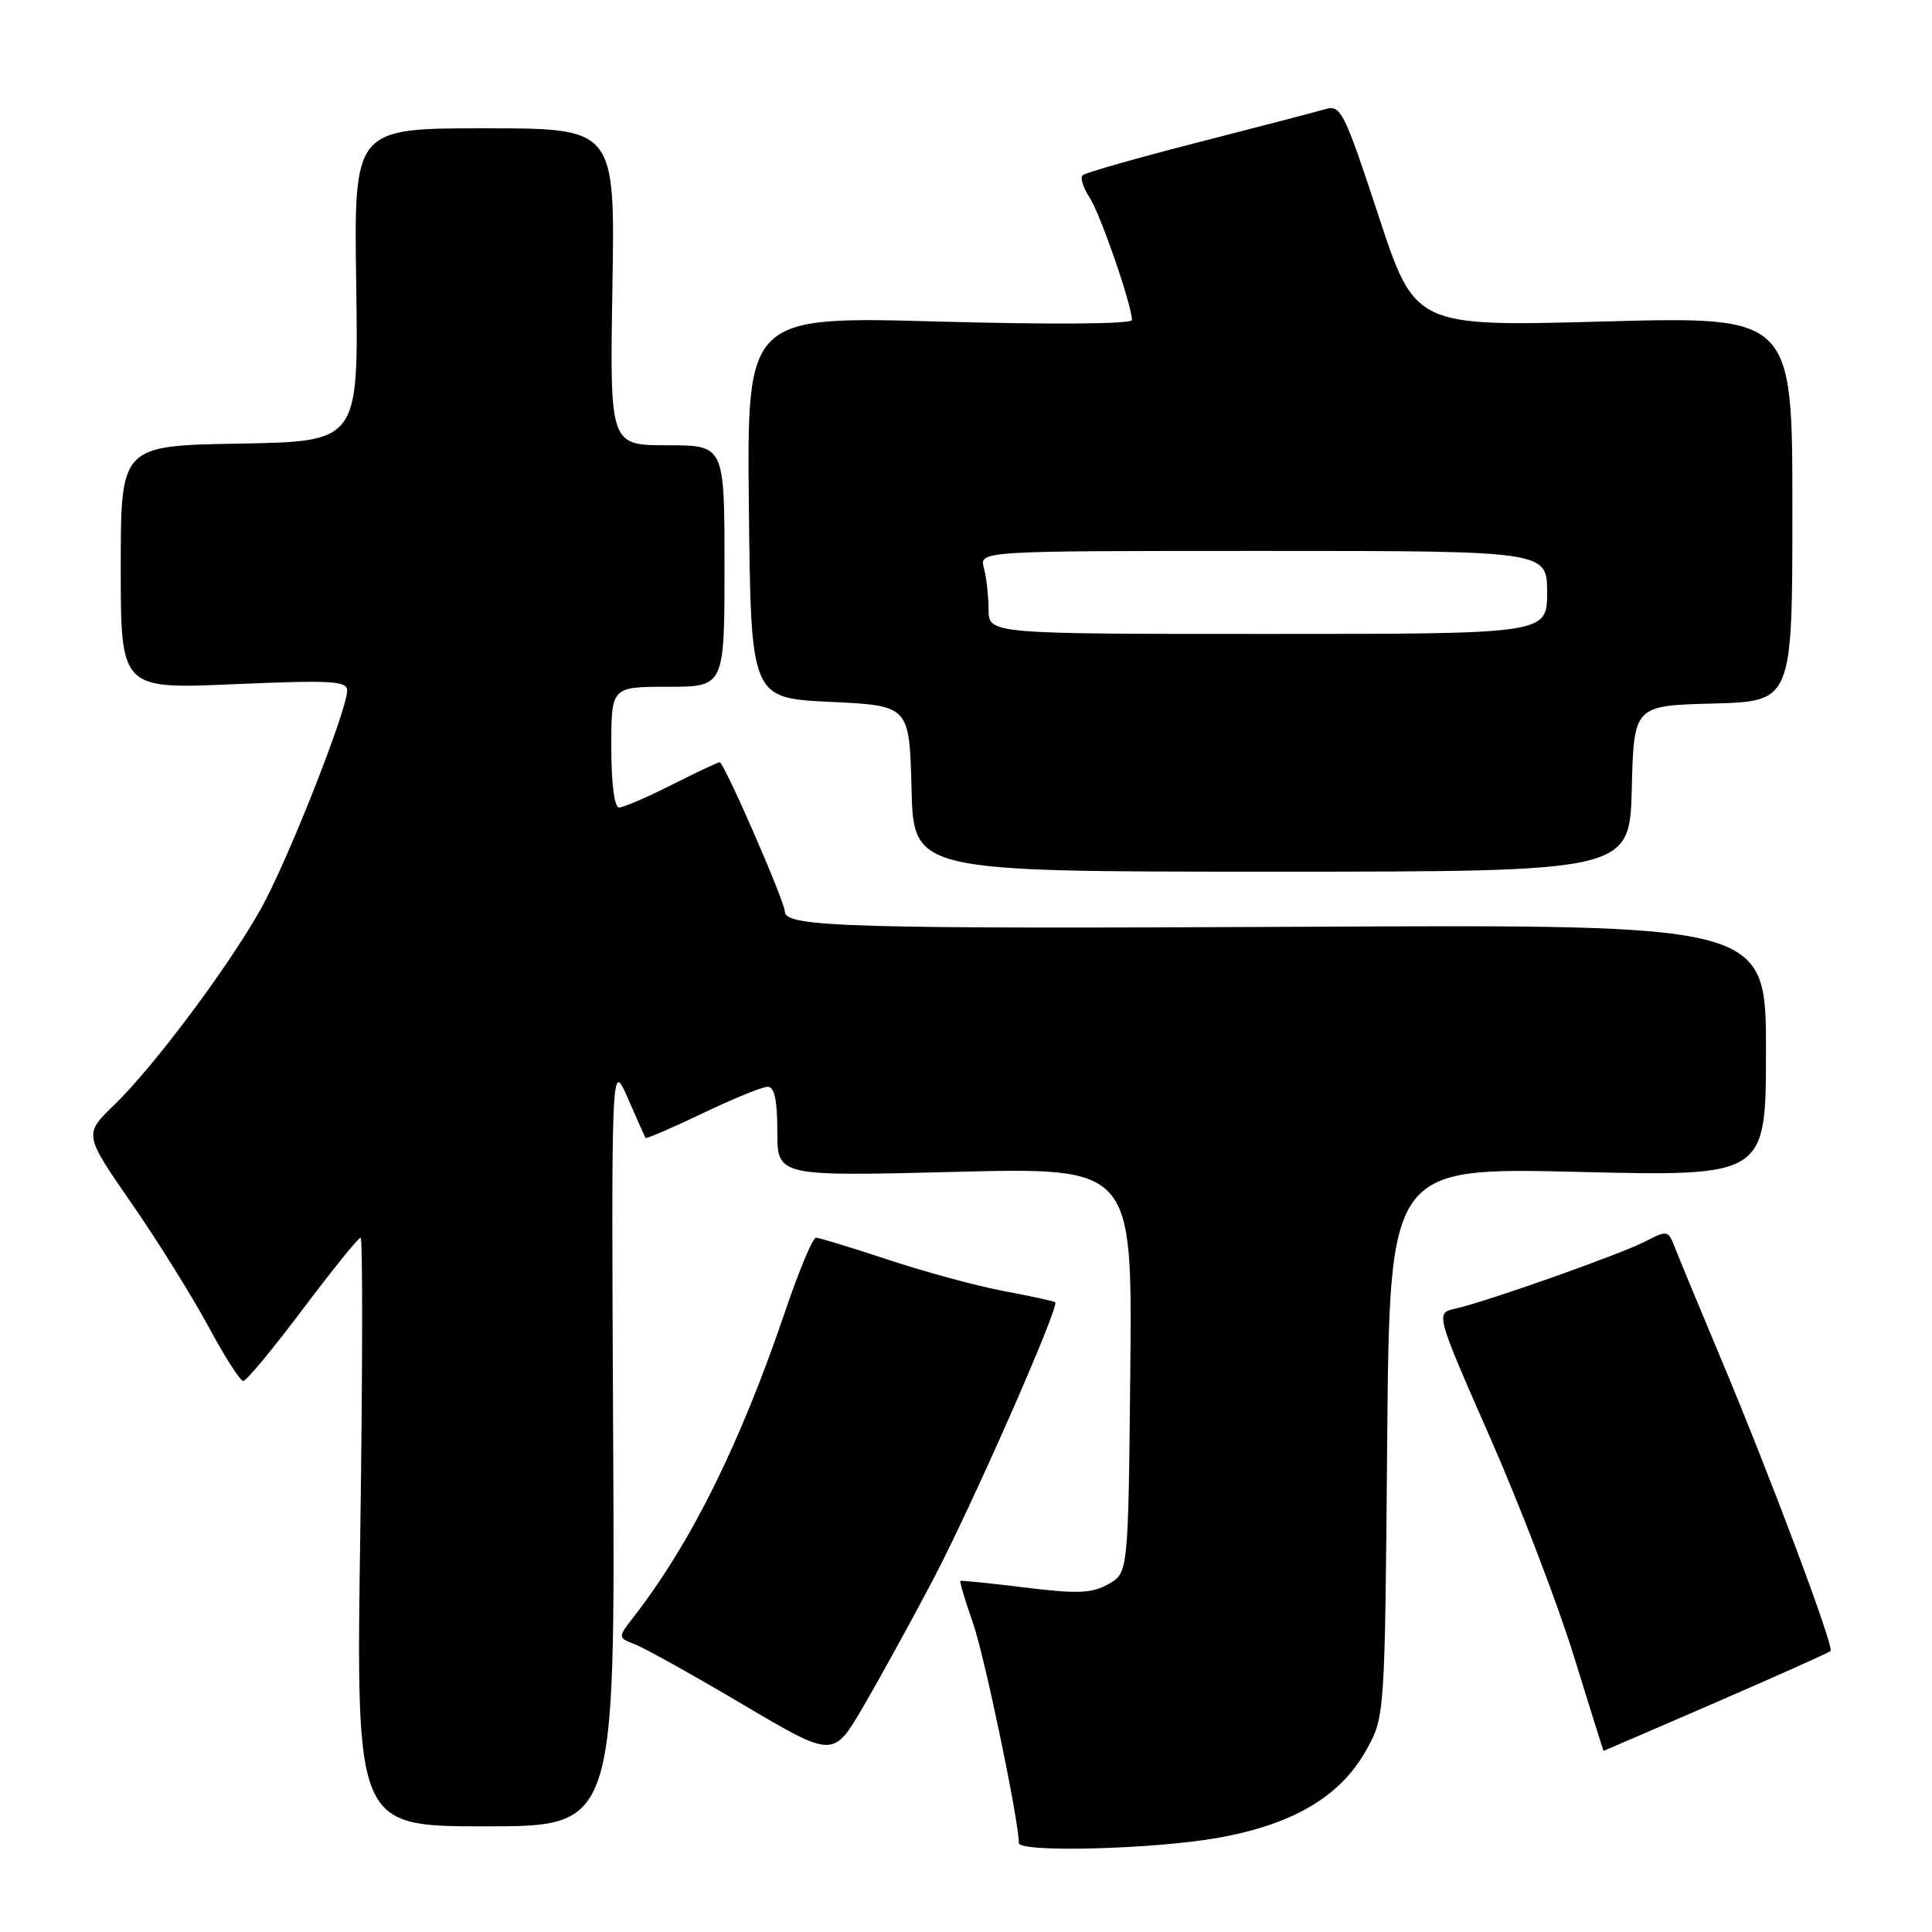 <?xml version="1.0" encoding="UTF-8" standalone="no"?>
<!DOCTYPE svg PUBLIC "-//W3C//DTD SVG 1.1//EN" "http://www.w3.org/Graphics/SVG/1.1/DTD/svg11.dtd" >
<svg xmlns="http://www.w3.org/2000/svg" xmlns:xlink="http://www.w3.org/1999/xlink" version="1.1" viewBox="0 0 256 256">
 <g >
 <path fill="currentColor"
d=" M 161.39 243.52 C 171.31 241.76 177.58 238.06 181.00 231.96 C 183.50 227.50 183.50 227.50 183.81 191.09 C 184.12 154.69 184.12 154.69 209.06 155.28 C 234.00 155.88 234.00 155.88 234.00 139.19 C 234.00 122.50 234.00 122.50 173.25 122.80 C 112.82 123.10 104.00 122.85 104.00 120.81 C 104.00 119.48 95.94 101.00 95.36 101.00 C 95.13 101.00 92.27 102.35 89.00 104.00 C 85.73 105.65 82.59 107.00 82.03 107.00 C 81.41 107.00 81.00 103.81 81.00 99.00 C 81.00 91.00 81.00 91.00 88.50 91.00 C 96.00 91.00 96.00 91.00 96.00 75.00 C 96.00 59.00 96.00 59.00 88.40 59.00 C 80.80 59.00 80.80 59.00 81.15 38.00 C 81.50 17.00 81.50 17.00 64.20 17.00 C 46.89 17.00 46.89 17.00 47.20 37.75 C 47.50 58.50 47.50 58.50 31.75 58.78 C 16.00 59.05 16.00 59.05 16.00 75.18 C 16.00 91.31 16.00 91.31 31.00 90.66 C 43.87 90.11 46.00 90.22 46.00 91.49 C 46.00 94.11 38.07 114.19 34.56 120.44 C 30.24 128.15 20.37 141.35 15.14 146.40 C 11.11 150.30 11.11 150.30 17.40 159.40 C 20.87 164.40 25.45 171.76 27.60 175.74 C 29.74 179.73 31.83 182.99 32.23 182.99 C 32.63 183.00 36.18 178.72 40.10 173.50 C 44.03 168.28 47.48 164.00 47.78 164.00 C 48.07 164.00 48.05 181.55 47.74 203.00 C 47.17 242.00 47.17 242.00 64.34 242.00 C 81.50 242.00 81.50 242.00 81.25 191.25 C 81.00 140.50 81.00 140.50 83.18 145.50 C 84.38 148.25 85.44 150.62 85.54 150.78 C 85.64 150.93 89.03 149.47 93.08 147.53 C 97.13 145.59 101.02 144.00 101.72 144.00 C 102.62 144.00 103.00 145.78 103.00 149.94 C 103.00 155.87 103.00 155.87 126.52 155.28 C 150.03 154.69 150.03 154.69 149.77 181.56 C 149.50 208.42 149.50 208.42 146.86 209.91 C 144.68 211.13 142.78 211.21 135.86 210.36 C 131.26 209.79 127.39 209.40 127.26 209.48 C 127.13 209.57 127.88 212.08 128.93 215.07 C 130.47 219.49 135.00 241.21 135.00 244.21 C 135.00 245.50 152.90 245.04 161.39 243.52 Z  M 123.54 209.50 C 128.70 199.72 140.45 173.05 139.82 172.55 C 139.64 172.41 136.57 171.74 133.00 171.07 C 129.43 170.40 122.54 168.53 117.69 166.92 C 112.85 165.32 108.54 164.00 108.12 164.00 C 107.69 164.00 105.86 168.39 104.04 173.75 C 98.08 191.32 91.56 204.47 83.97 214.24 C 81.84 216.99 81.84 216.99 84.17 217.90 C 85.45 218.39 91.88 221.98 98.46 225.87 C 110.41 232.93 110.41 232.93 114.34 226.22 C 116.50 222.52 120.64 215.00 123.54 209.50 Z  M 227.36 225.58 C 235.51 222.04 242.35 218.98 242.56 218.77 C 243.07 218.26 234.60 195.67 228.02 180.00 C 225.13 173.12 222.38 166.47 221.90 165.22 C 221.06 163.03 220.90 163.00 218.05 164.48 C 214.72 166.20 196.95 172.49 192.85 173.40 C 190.20 173.99 190.20 173.99 197.45 190.49 C 201.44 199.57 206.44 212.62 208.56 219.50 C 210.68 226.37 212.45 232.00 212.48 232.00 C 212.52 232.00 219.21 229.11 227.36 225.58 Z  M 216.22 104.50 C 216.50 93.50 216.50 93.50 227.00 93.22 C 237.50 92.94 237.50 92.94 237.50 67.43 C 237.50 41.92 237.50 41.92 212.50 42.60 C 187.50 43.28 187.50 43.28 182.65 28.55 C 178.15 14.87 177.65 13.86 175.65 14.45 C 174.47 14.80 166.87 16.78 158.77 18.86 C 150.67 20.93 143.77 22.90 143.44 23.23 C 143.11 23.56 143.53 24.88 144.37 26.16 C 145.80 28.34 149.96 40.38 149.99 42.40 C 149.99 42.94 139.55 43.02 124.48 42.61 C 98.97 41.90 98.97 41.90 99.23 67.20 C 99.50 92.50 99.50 92.50 110.00 93.00 C 120.50 93.50 120.50 93.50 120.78 104.50 C 121.06 115.50 121.06 115.50 168.50 115.50 C 215.94 115.50 215.94 115.50 216.22 104.50 Z  M 130.99 80.75 C 130.98 78.96 130.70 76.49 130.37 75.25 C 129.77 73.00 129.77 73.00 167.38 73.00 C 205.00 73.00 205.00 73.00 205.00 78.50 C 205.00 84.00 205.00 84.00 168.00 84.00 C 131.00 84.00 131.00 84.00 130.99 80.75 Z "/>
</g>
</svg>